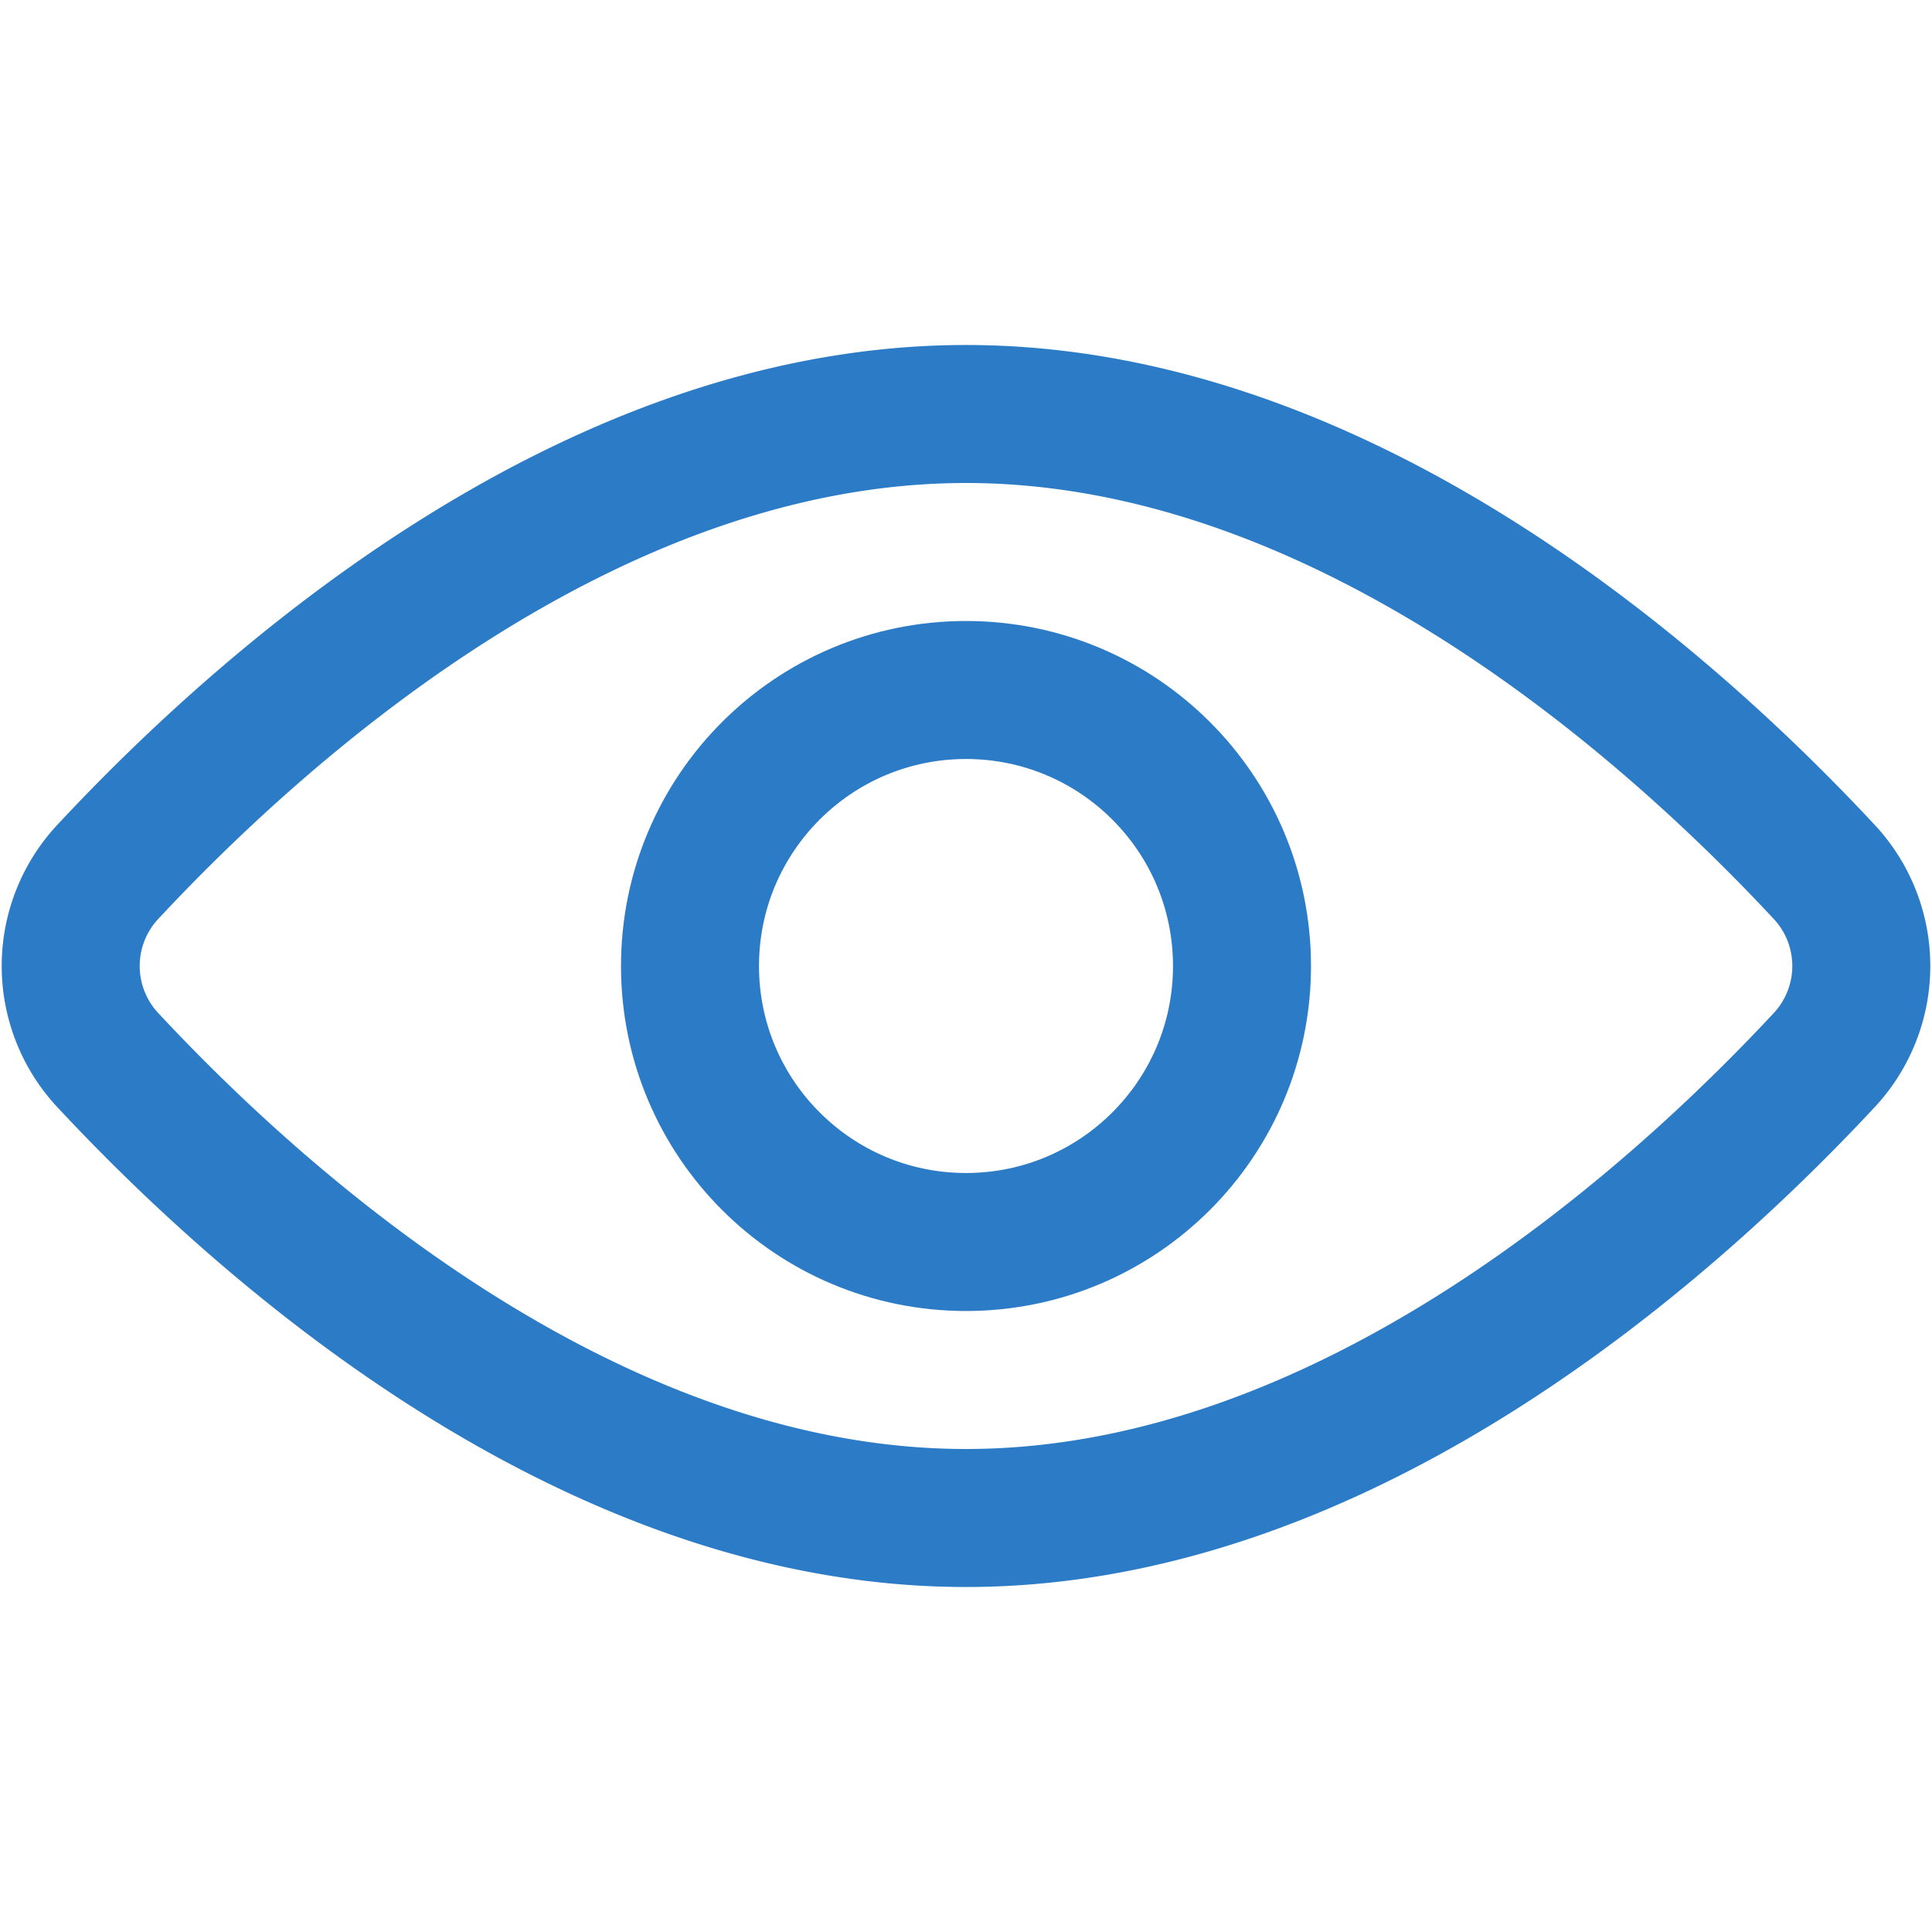 <svg xmlns="http://www.w3.org/2000/svg" viewBox="0 0 14 14" height="48" width="48"><g><path d="M13.23,6.33a1,1,0,0,1,0,1.34C12.18,8.8,9.79,11,7,11S1.82,8.8.77,7.67a1,1,0,0,1,0-1.34C1.82,5.2,4.21,3,7,3S12.18,5.2,13.23,6.33Z" fill="none" stroke="#2B7BC6" stroke-linecap="round" stroke-linejoin="round"></path><circle cx="7" cy="7" r="2" fill="none" stroke="#2B7BC6" stroke-linecap="round" stroke-linejoin="round"></circle></g></svg>